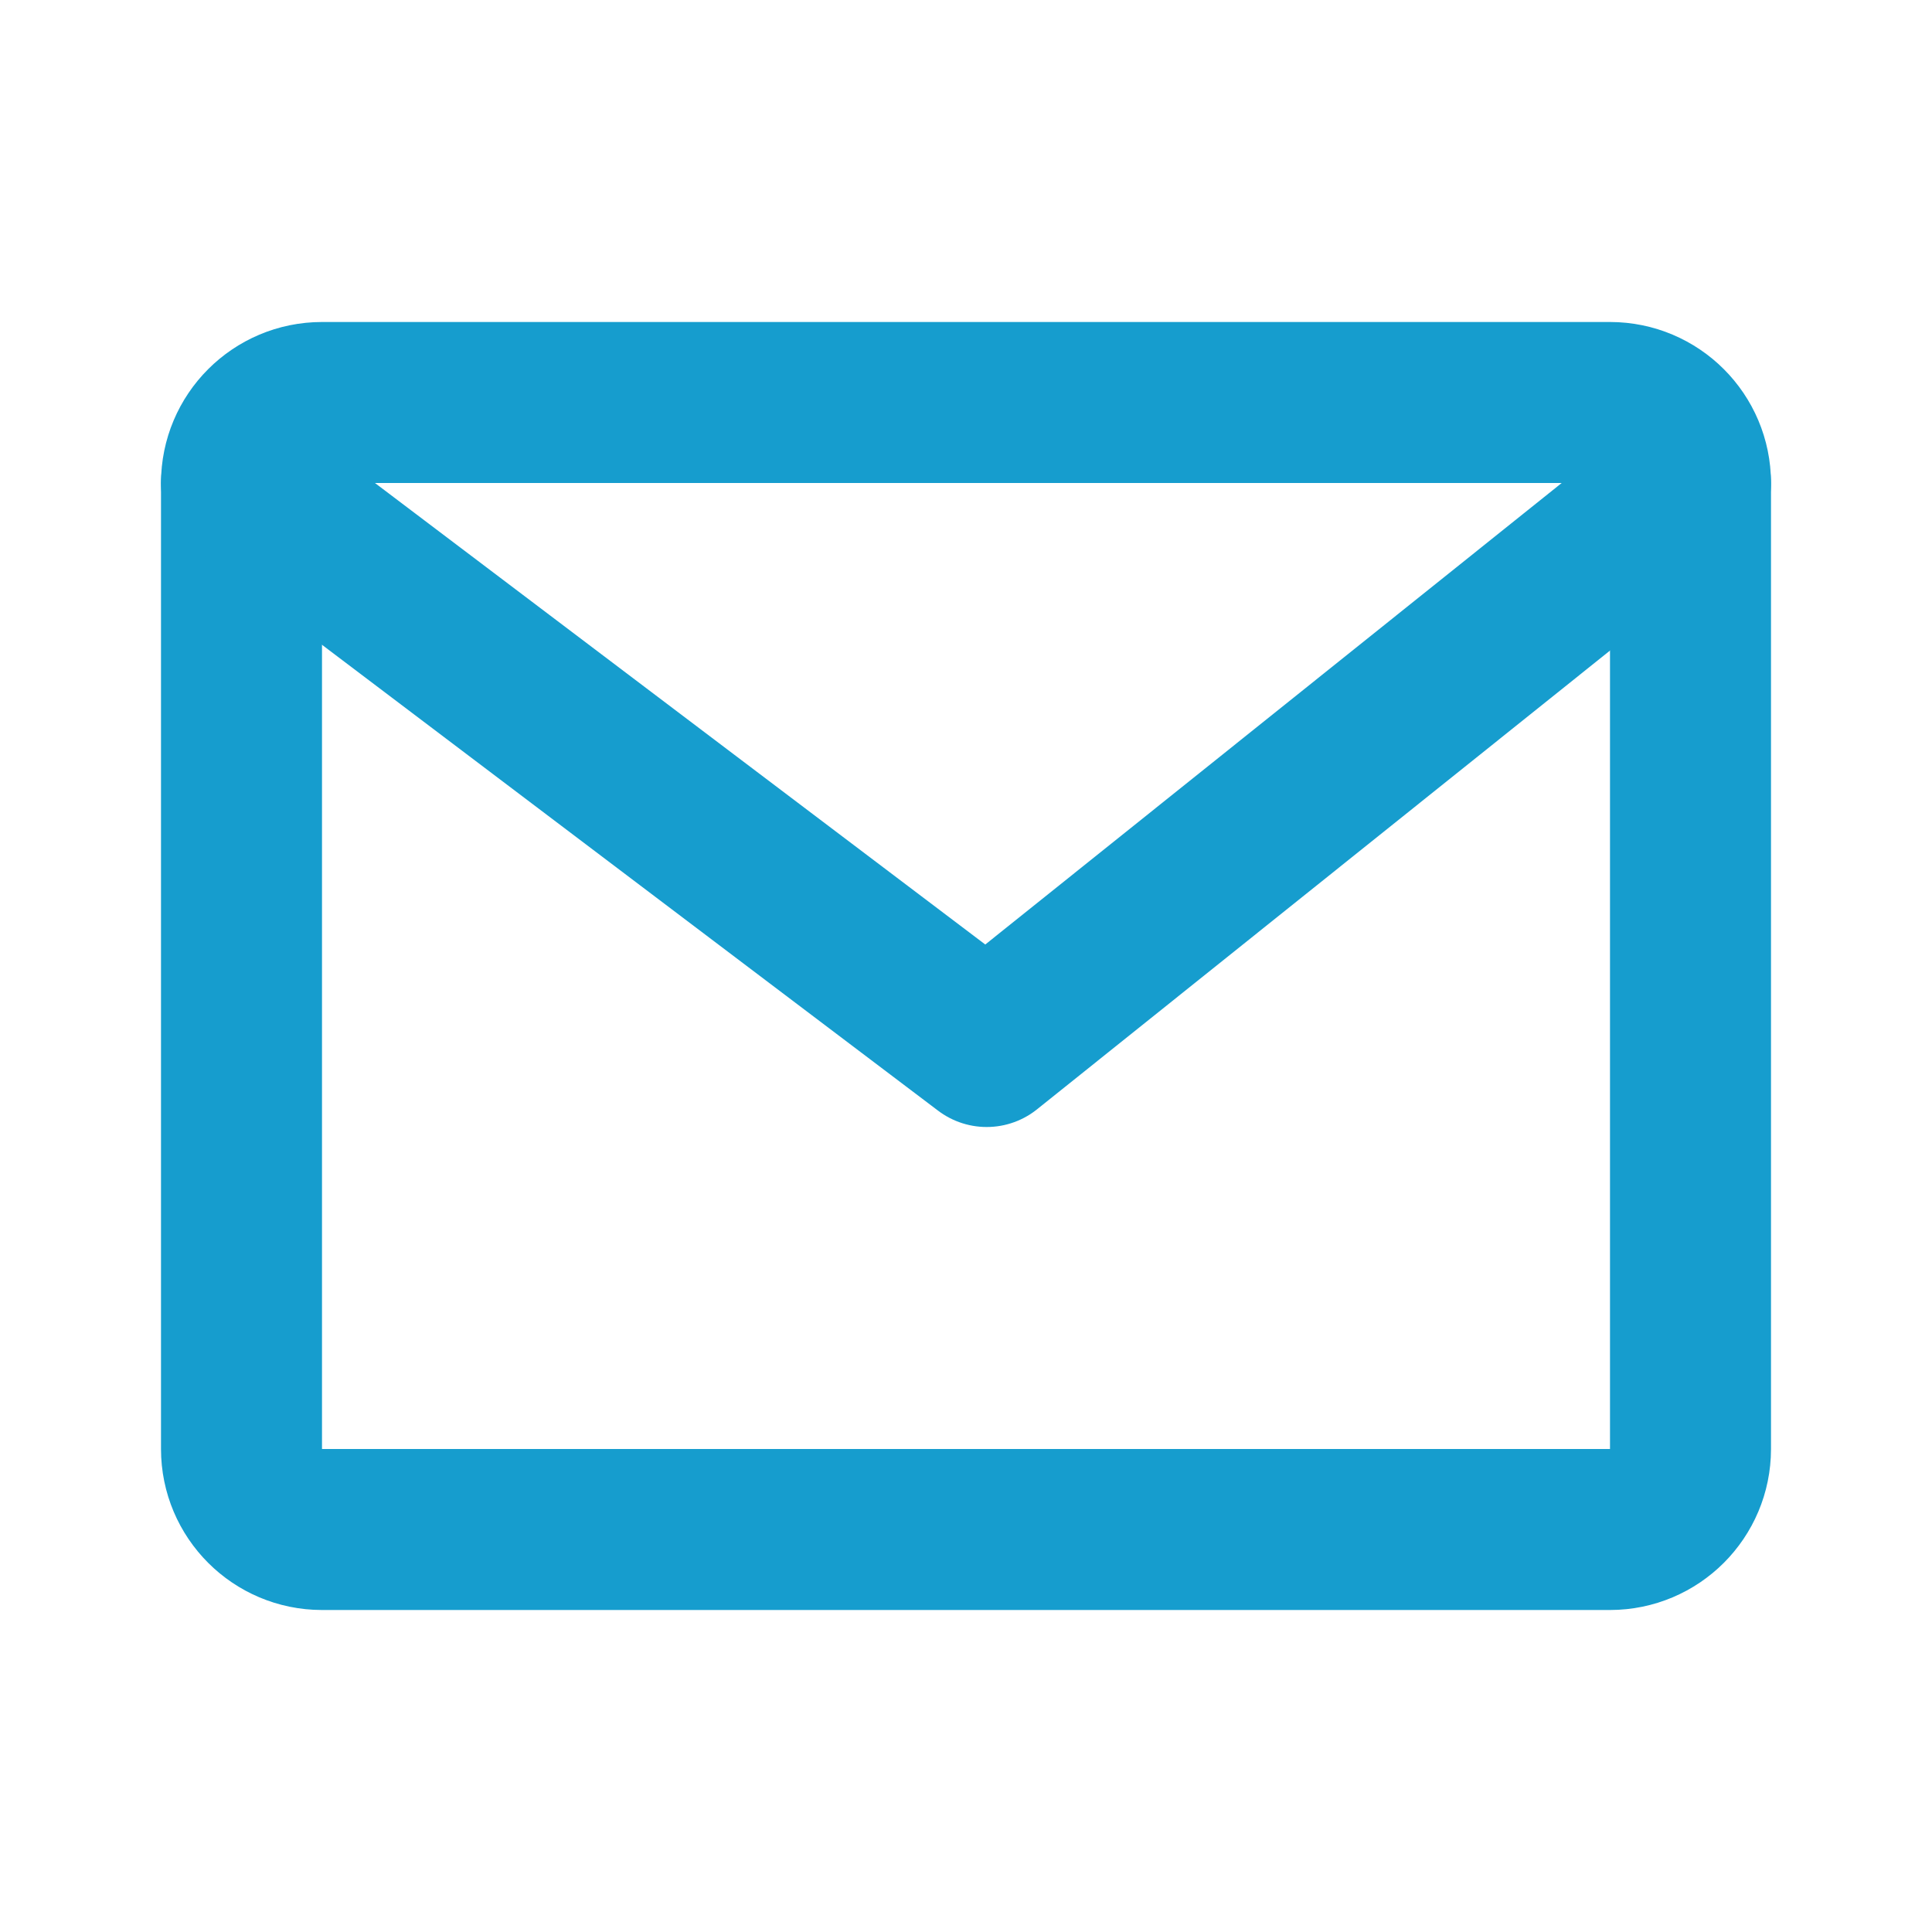 <svg width="24" height="24" viewBox="0 0 24 24" fill="none" xmlns="http://www.w3.org/2000/svg">
<path d="M20 5H4C3.448 5 3 5.448 3 6V18C3 18.552 3.448 19 4 19H20C20.552 19 21 18.552 21 18V6C21 5.448 20.552 5 20 5Z" stroke="#169DCE" stroke-width="2" stroke-linecap="round" stroke-linejoin="round"/>
<path d="M3 6L12.257 13L21 6" stroke="#169DCE" stroke-width="2" stroke-linecap="round" stroke-linejoin="round"/>
</svg>
